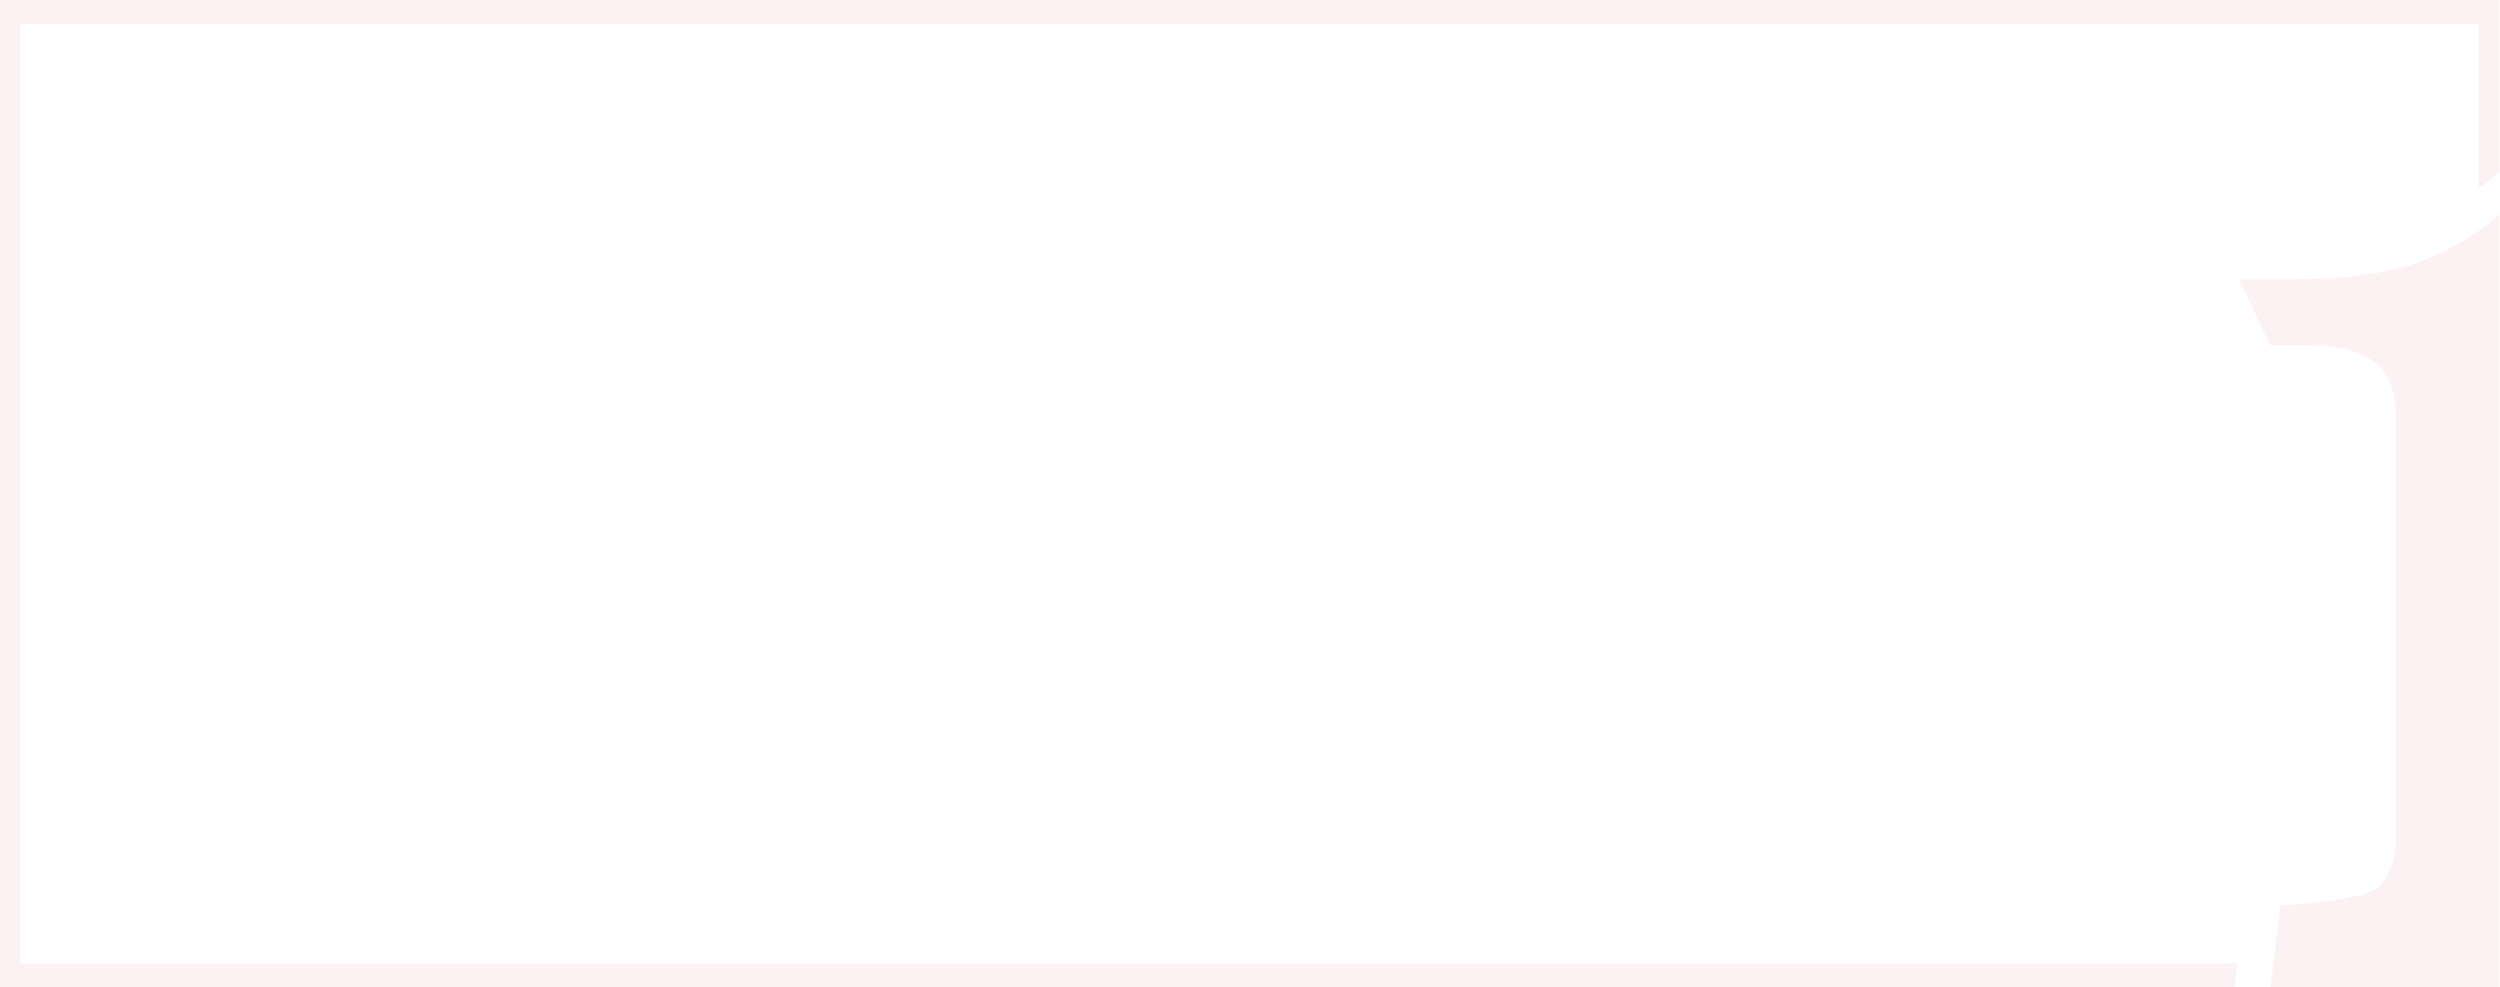 <svg width="952" height="376" viewBox="0 0 952 376" fill="none" xmlns="http://www.w3.org/2000/svg">
<g opacity="0.06">
<path d="M951.769 376.001H864.552L868.426 344.726C874.325 344.726 902.137 342.321 906.193 337.503C910.249 332.686 912.274 326.774 912.274 319.774V157.778C912.274 128.123 883.341 131.508 864.467 131.508L852.602 106.333C889.531 106.333 920.581 108.522 951.769 81.727V375.993V376.001Z" fill="#E32934"/>
<path d="M0 0V376L850.988 376L852.128 366.776L7.767 366.775V9.225L943.978 9.225V71.738C946.567 69.902 949.156 67.871 951.745 65.646V0.001L0 0Z" fill="#E32934"/>
</g>
</svg>
